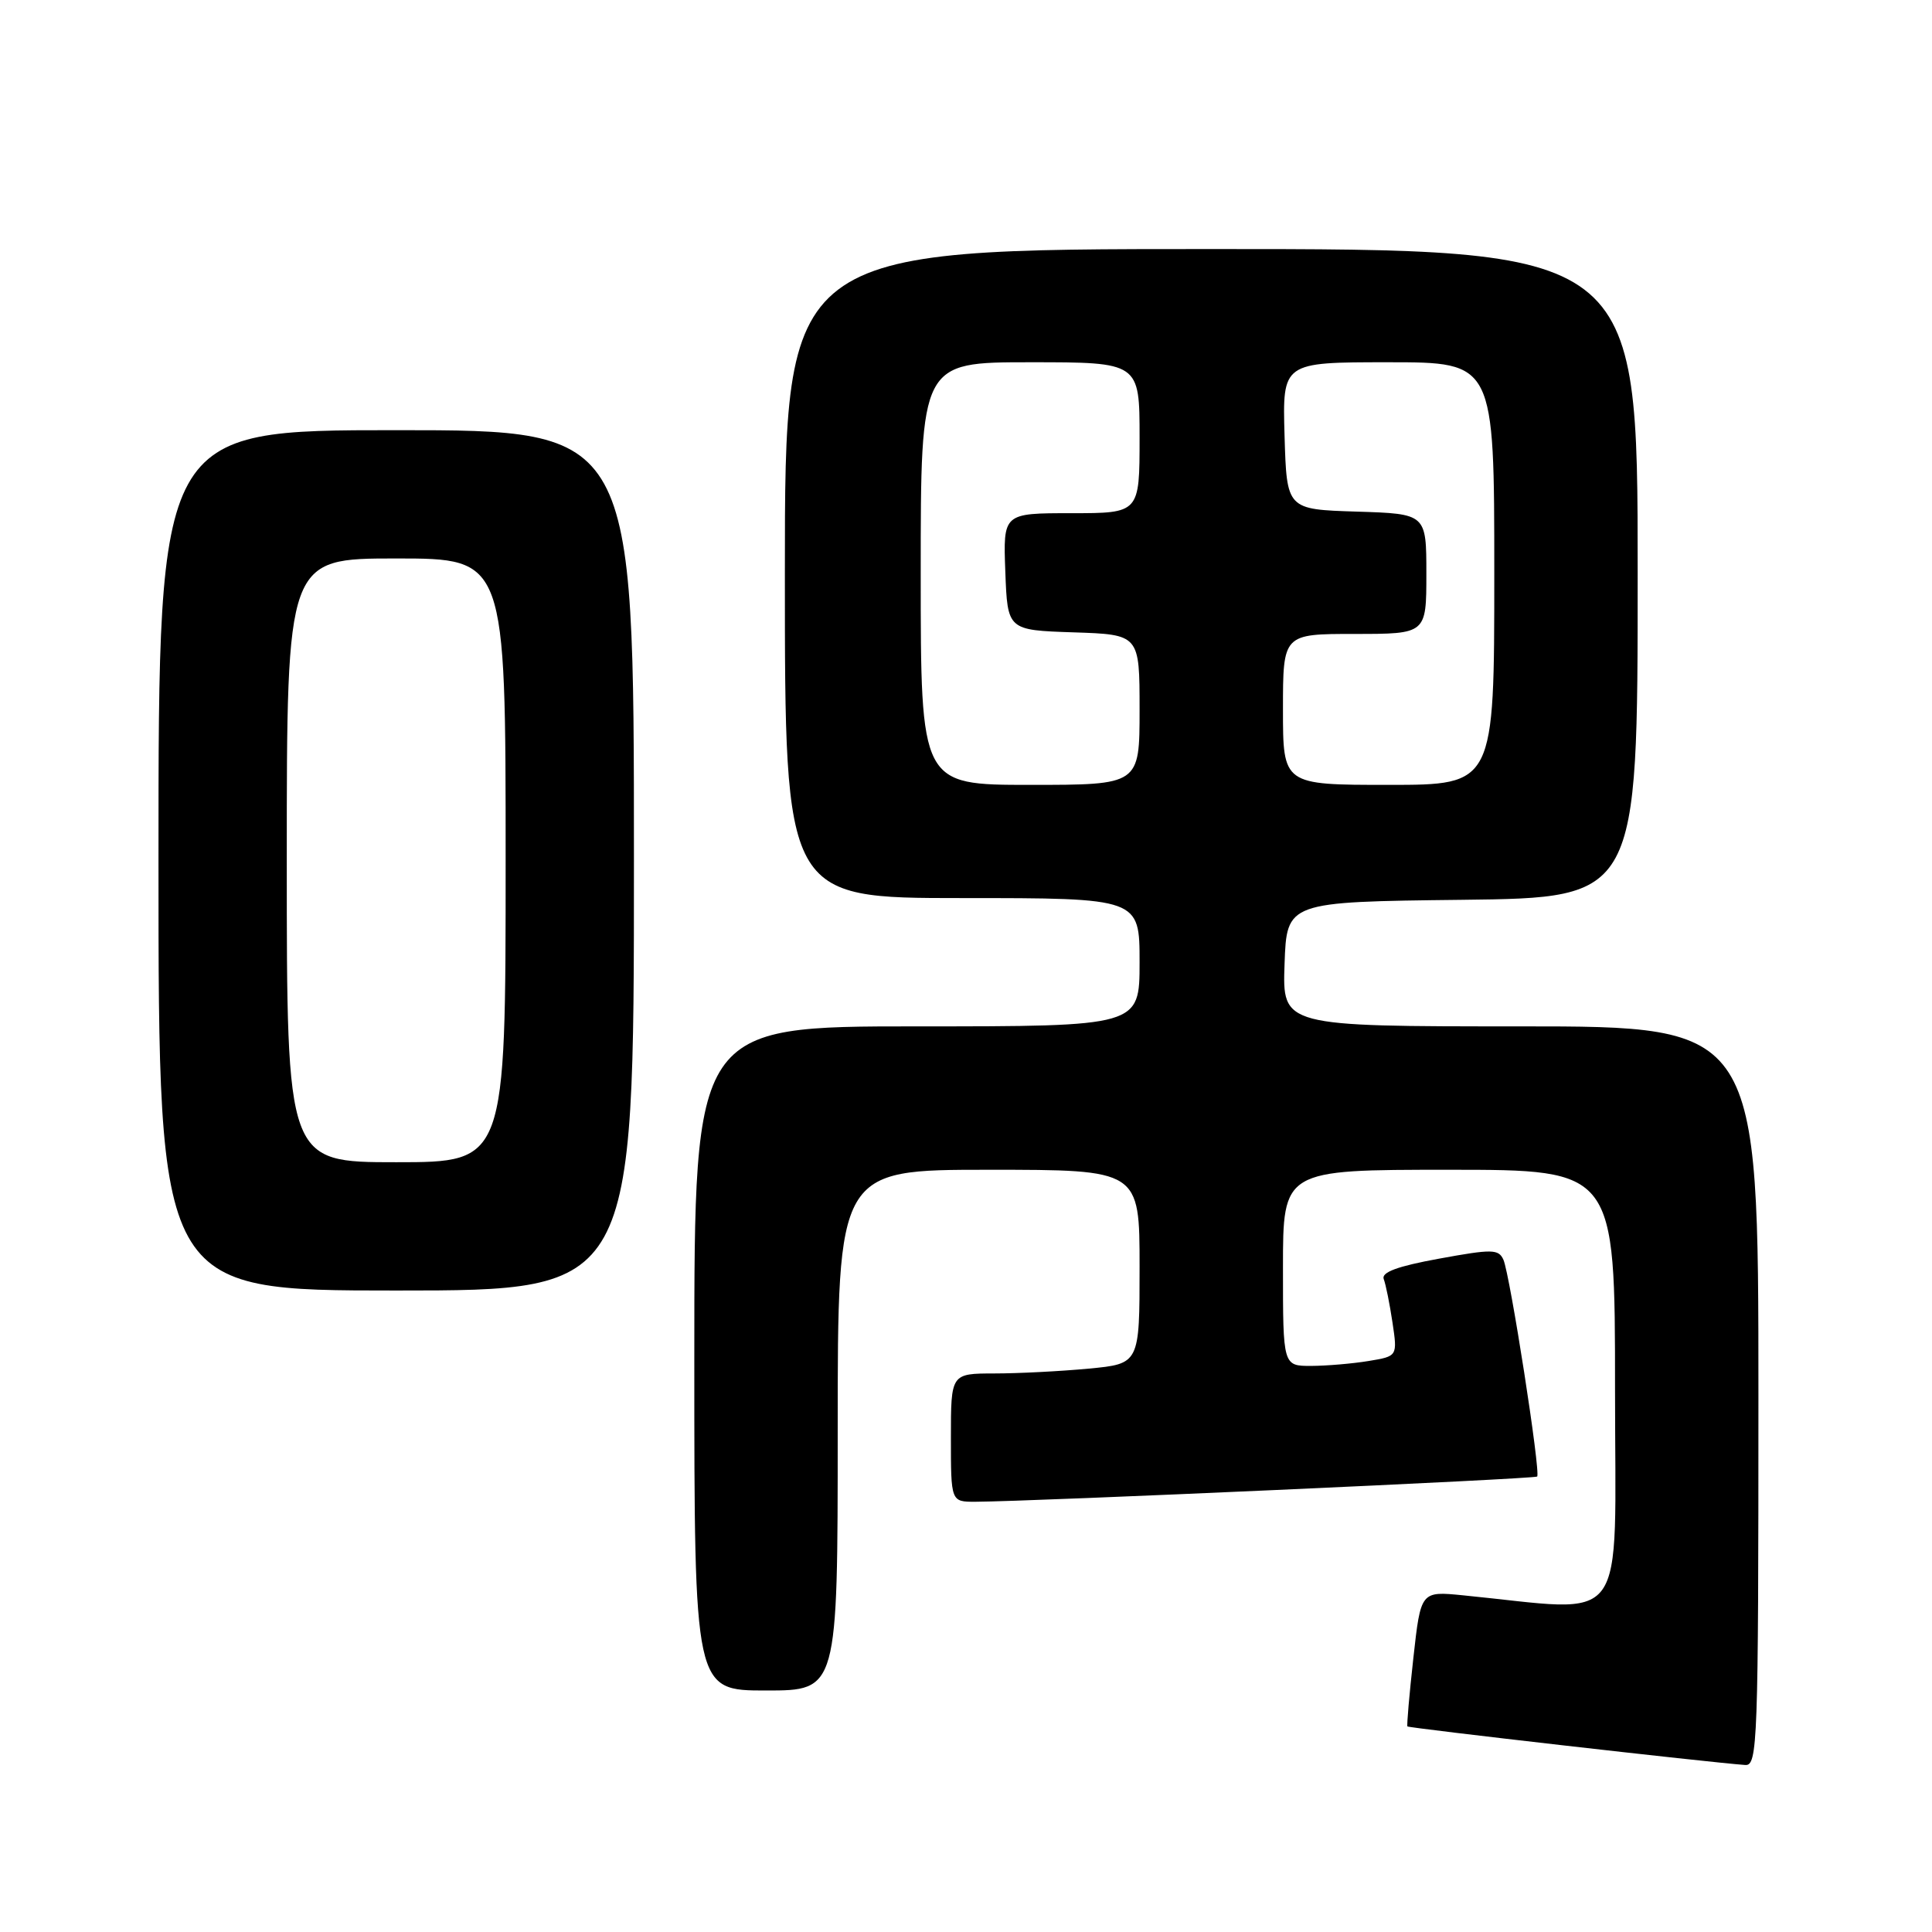 <?xml version="1.0" encoding="UTF-8" standalone="no"?>
<!DOCTYPE svg PUBLIC "-//W3C//DTD SVG 1.1//EN" "http://www.w3.org/Graphics/SVG/1.1/DTD/svg11.dtd" >
<svg xmlns="http://www.w3.org/2000/svg" xmlns:xlink="http://www.w3.org/1999/xlink" version="1.1" viewBox="0 0 256 256">
 <g >
 <path fill="currentColor"
d=" M 233.00 185.00 C 233.00 136.00 233.00 136.00 201.46 136.00 C 169.92 136.00 169.92 136.00 170.21 127.75 C 170.50 119.50 170.50 119.50 193.75 119.23 C 217.00 118.96 217.00 118.96 217.00 75.98 C 217.00 33.00 217.00 33.00 160.50 33.00 C 104.00 33.00 104.00 33.00 104.00 76.00 C 104.00 119.00 104.00 119.00 127.50 119.00 C 151.00 119.00 151.00 119.00 151.00 127.50 C 151.00 136.00 151.00 136.00 121.50 136.00 C 92.00 136.00 92.00 136.00 92.00 180.00 C 92.00 224.00 92.00 224.00 101.50 224.00 C 111.00 224.00 111.00 224.00 111.00 189.50 C 111.00 155.00 111.00 155.00 131.00 155.00 C 151.00 155.00 151.00 155.00 151.00 167.86 C 151.00 180.71 151.00 180.71 144.25 181.35 C 140.54 181.70 134.91 181.99 131.75 181.99 C 126.00 182.00 126.00 182.00 126.00 190.50 C 126.00 199.00 126.00 199.00 129.25 198.99 C 136.92 198.95 203.36 195.97 203.68 195.65 C 204.18 195.15 200.08 168.87 199.21 166.92 C 198.57 165.50 197.72 165.49 190.68 166.78 C 185.19 167.78 183.01 168.58 183.35 169.48 C 183.62 170.17 184.14 172.76 184.51 175.23 C 185.18 179.71 185.18 179.71 181.34 180.34 C 179.23 180.69 175.81 180.98 173.75 180.99 C 170.00 181.00 170.00 181.00 170.00 168.00 C 170.00 155.00 170.00 155.00 192.00 155.00 C 214.00 155.00 214.00 155.00 214.00 184.10 C 214.00 216.44 216.11 213.58 193.88 211.39 C 188.26 210.83 188.26 210.83 187.28 219.67 C 186.74 224.53 186.39 228.62 186.49 228.76 C 186.66 228.98 226.46 233.53 231.25 233.87 C 232.89 233.99 233.00 231.05 233.00 185.00 Z  M 84.00 114.00 C 84.00 57.00 84.00 57.00 52.50 57.00 C 21.00 57.00 21.00 57.00 21.00 114.00 C 21.00 171.00 21.00 171.00 52.50 171.00 C 84.00 171.00 84.00 171.00 84.00 114.00 Z  M 122.00 76.00 C 122.00 48.00 122.00 48.00 136.50 48.00 C 151.00 48.00 151.00 48.00 151.00 58.00 C 151.00 68.00 151.00 68.00 141.96 68.00 C 132.92 68.00 132.92 68.00 133.21 75.75 C 133.50 83.50 133.50 83.50 142.25 83.79 C 151.00 84.08 151.00 84.08 151.00 94.04 C 151.00 104.00 151.00 104.00 136.50 104.00 C 122.00 104.00 122.00 104.00 122.00 76.00 Z  M 170.00 94.00 C 170.00 84.00 170.00 84.00 179.50 84.00 C 189.00 84.00 189.00 84.00 189.00 76.04 C 189.00 68.08 189.00 68.08 179.75 67.79 C 170.50 67.50 170.50 67.50 170.21 57.75 C 169.93 48.00 169.93 48.00 183.96 48.00 C 198.00 48.00 198.00 48.00 198.00 76.00 C 198.00 104.00 198.00 104.00 184.00 104.00 C 170.00 104.00 170.00 104.00 170.00 94.00 Z  M 38.00 114.00 C 38.00 74.00 38.00 74.00 52.50 74.00 C 67.00 74.00 67.00 74.00 67.00 114.00 C 67.00 154.00 67.00 154.00 52.50 154.00 C 38.00 154.00 38.00 154.00 38.00 114.00 Z "/>
</g>
</svg>